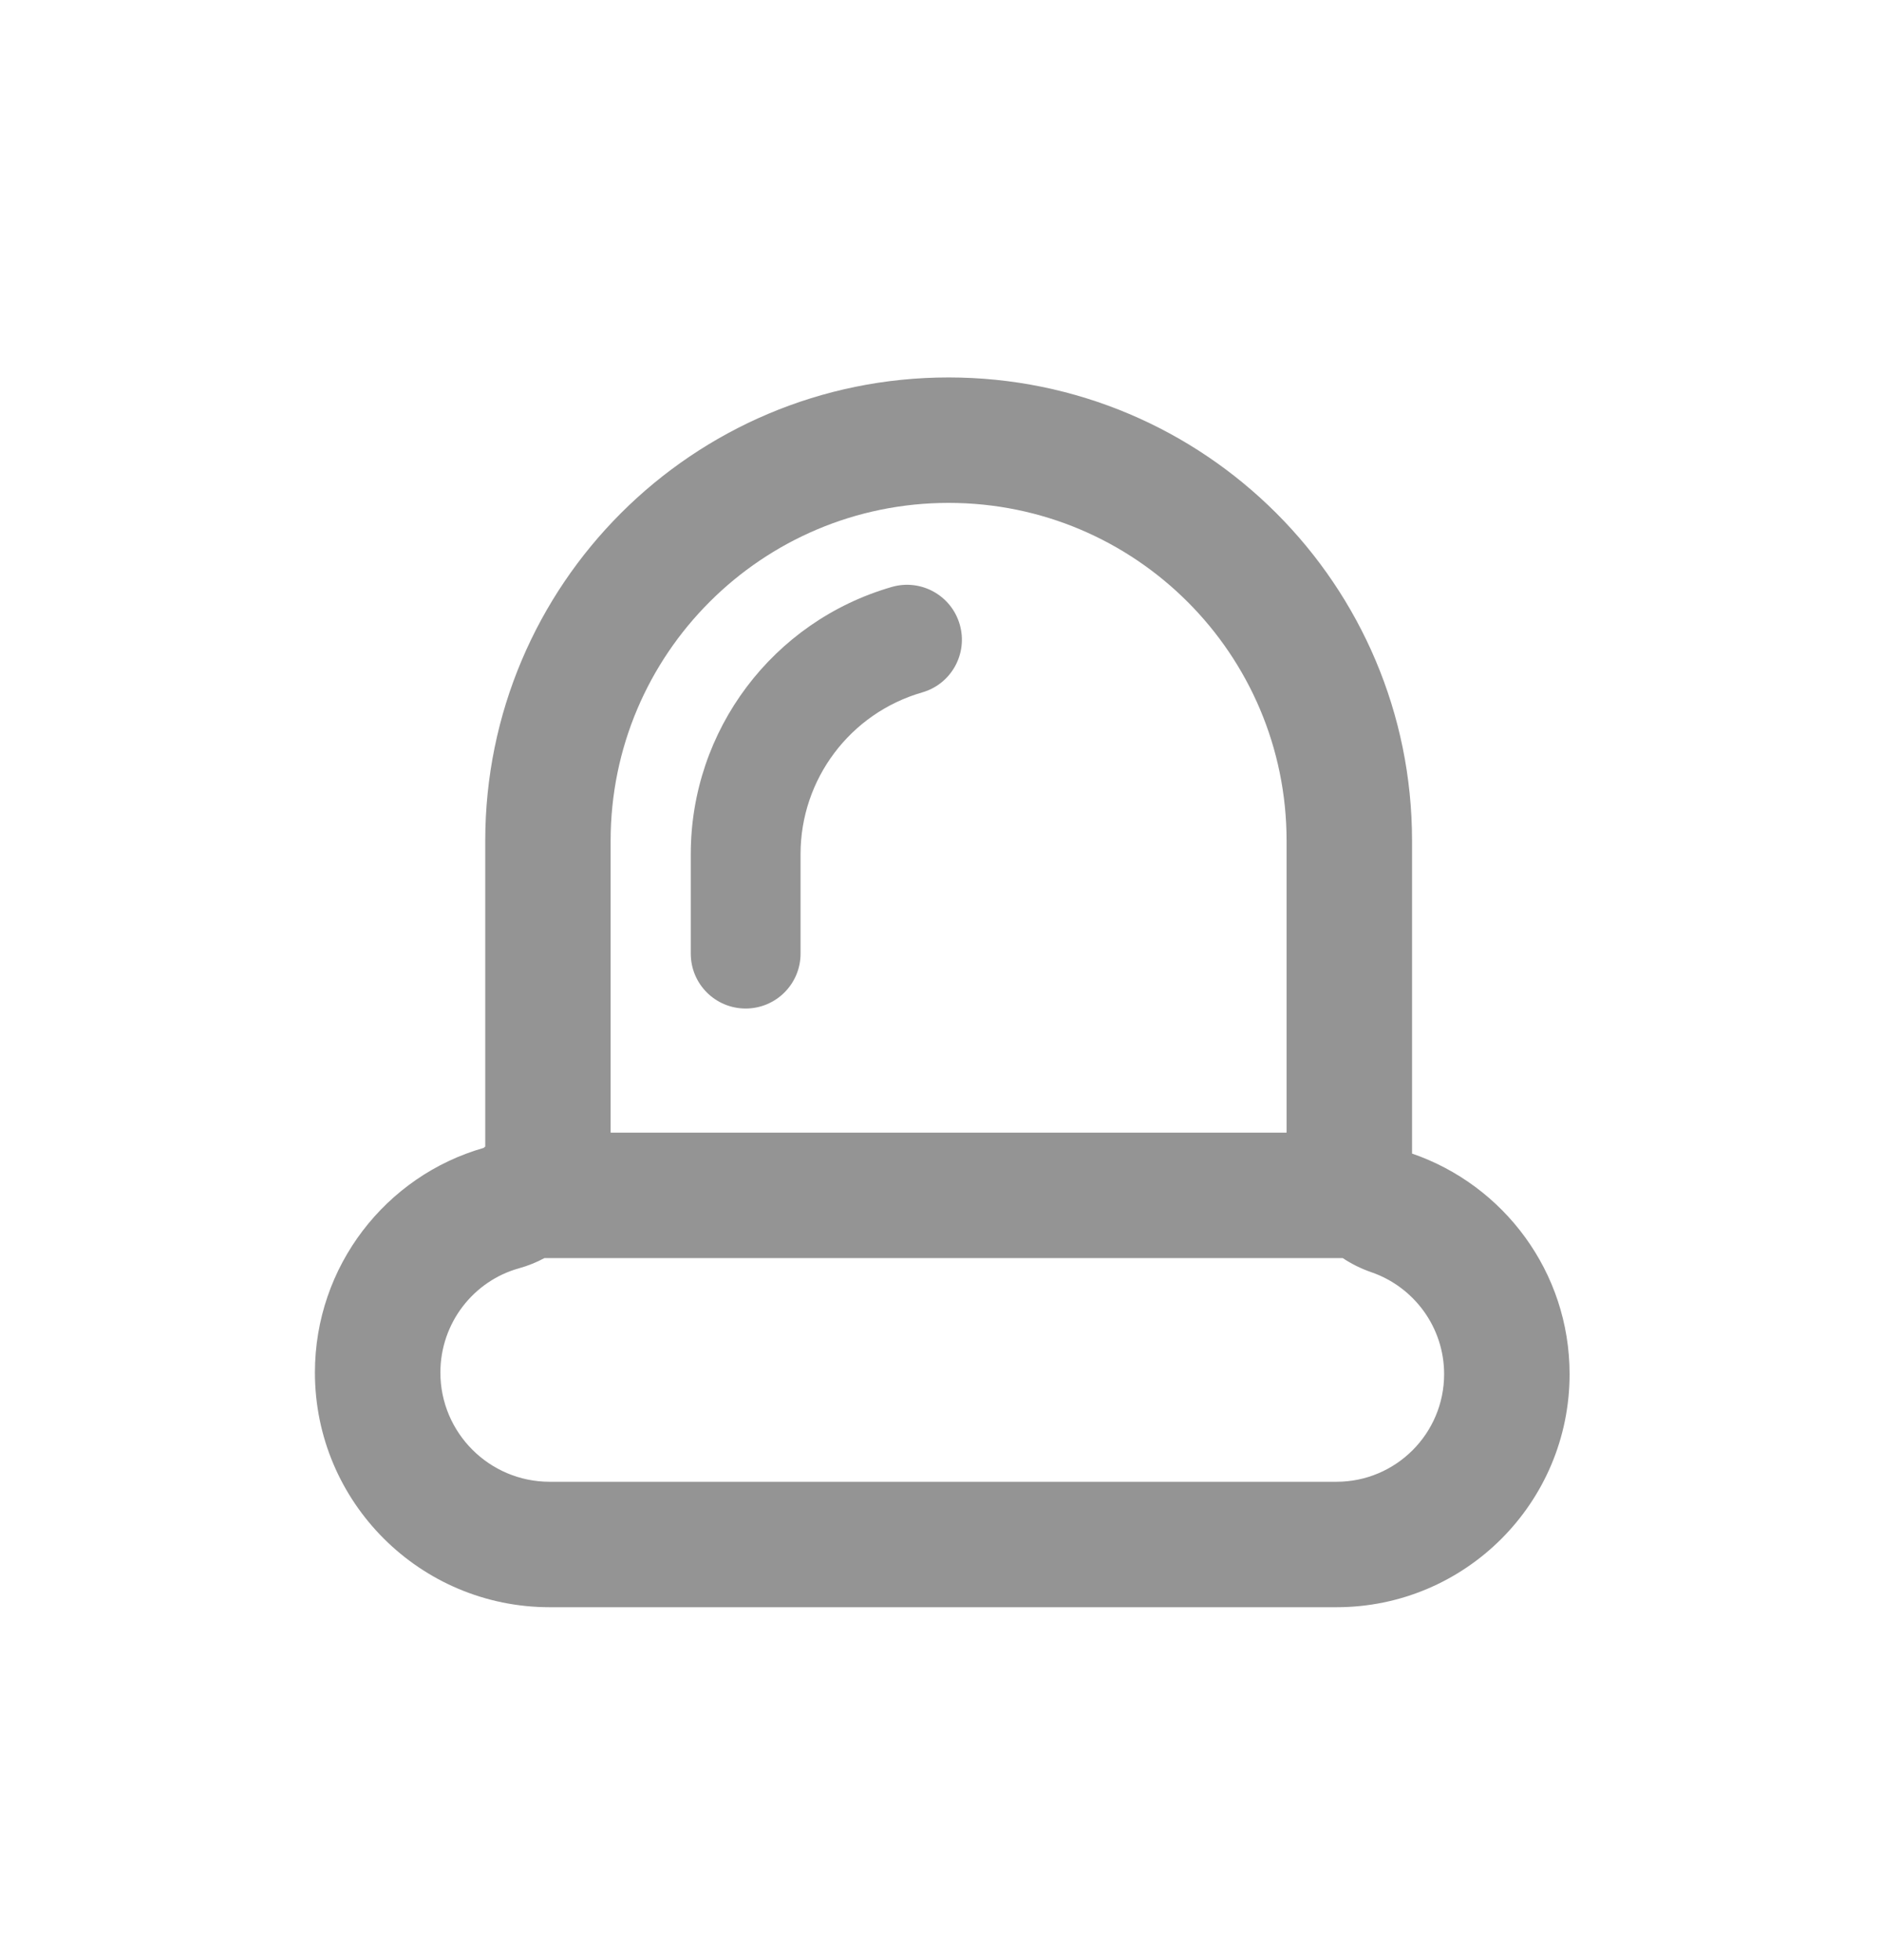 <svg width="24" height="25" viewBox="0 0 24 25" fill="none" xmlns="http://www.w3.org/2000/svg">
<path d="M11.761 8.831C12.132 8.724 12.346 8.337 12.239 7.965C12.132 7.594 11.745 7.379 11.373 7.486C9.855 7.924 8.809 9.313 8.809 10.893V12.163C8.809 12.55 9.122 12.863 9.509 12.863C9.895 12.863 10.209 12.55 10.209 12.163V10.893C10.209 9.937 10.842 9.096 11.761 8.831Z" fill="#949494"/>
<path fill-rule="evenodd" clip-rule="evenodd" d="M6.188 10.724C6.188 7.46 8.833 4.814 12.097 4.814C15.361 4.814 18.007 7.46 18.007 10.724V14.713C19.177 15.115 20.016 16.224 20.016 17.526C20.016 19.168 18.684 20.499 17.043 20.499L7.01 20.499C5.357 20.499 4.016 19.159 4.016 17.506C4.016 16.149 4.922 14.997 6.167 14.641C6.174 14.636 6.181 14.63 6.188 14.624V10.724ZM16.407 10.724V14.446L7.787 14.446V10.724C7.787 8.344 9.717 6.414 12.097 6.414C14.478 6.414 16.407 8.344 16.407 10.724ZM6.943 16.046L17.123 16.046C17.234 16.12 17.357 16.181 17.487 16.226C18.031 16.413 18.416 16.928 18.416 17.526C18.416 18.284 17.801 18.899 17.043 18.899L7.01 18.899C6.24 18.899 5.616 18.274 5.616 17.506C5.616 16.871 6.042 16.337 6.616 16.177C6.731 16.145 6.841 16.101 6.943 16.046Z" fill="#949494"/>
</svg>
